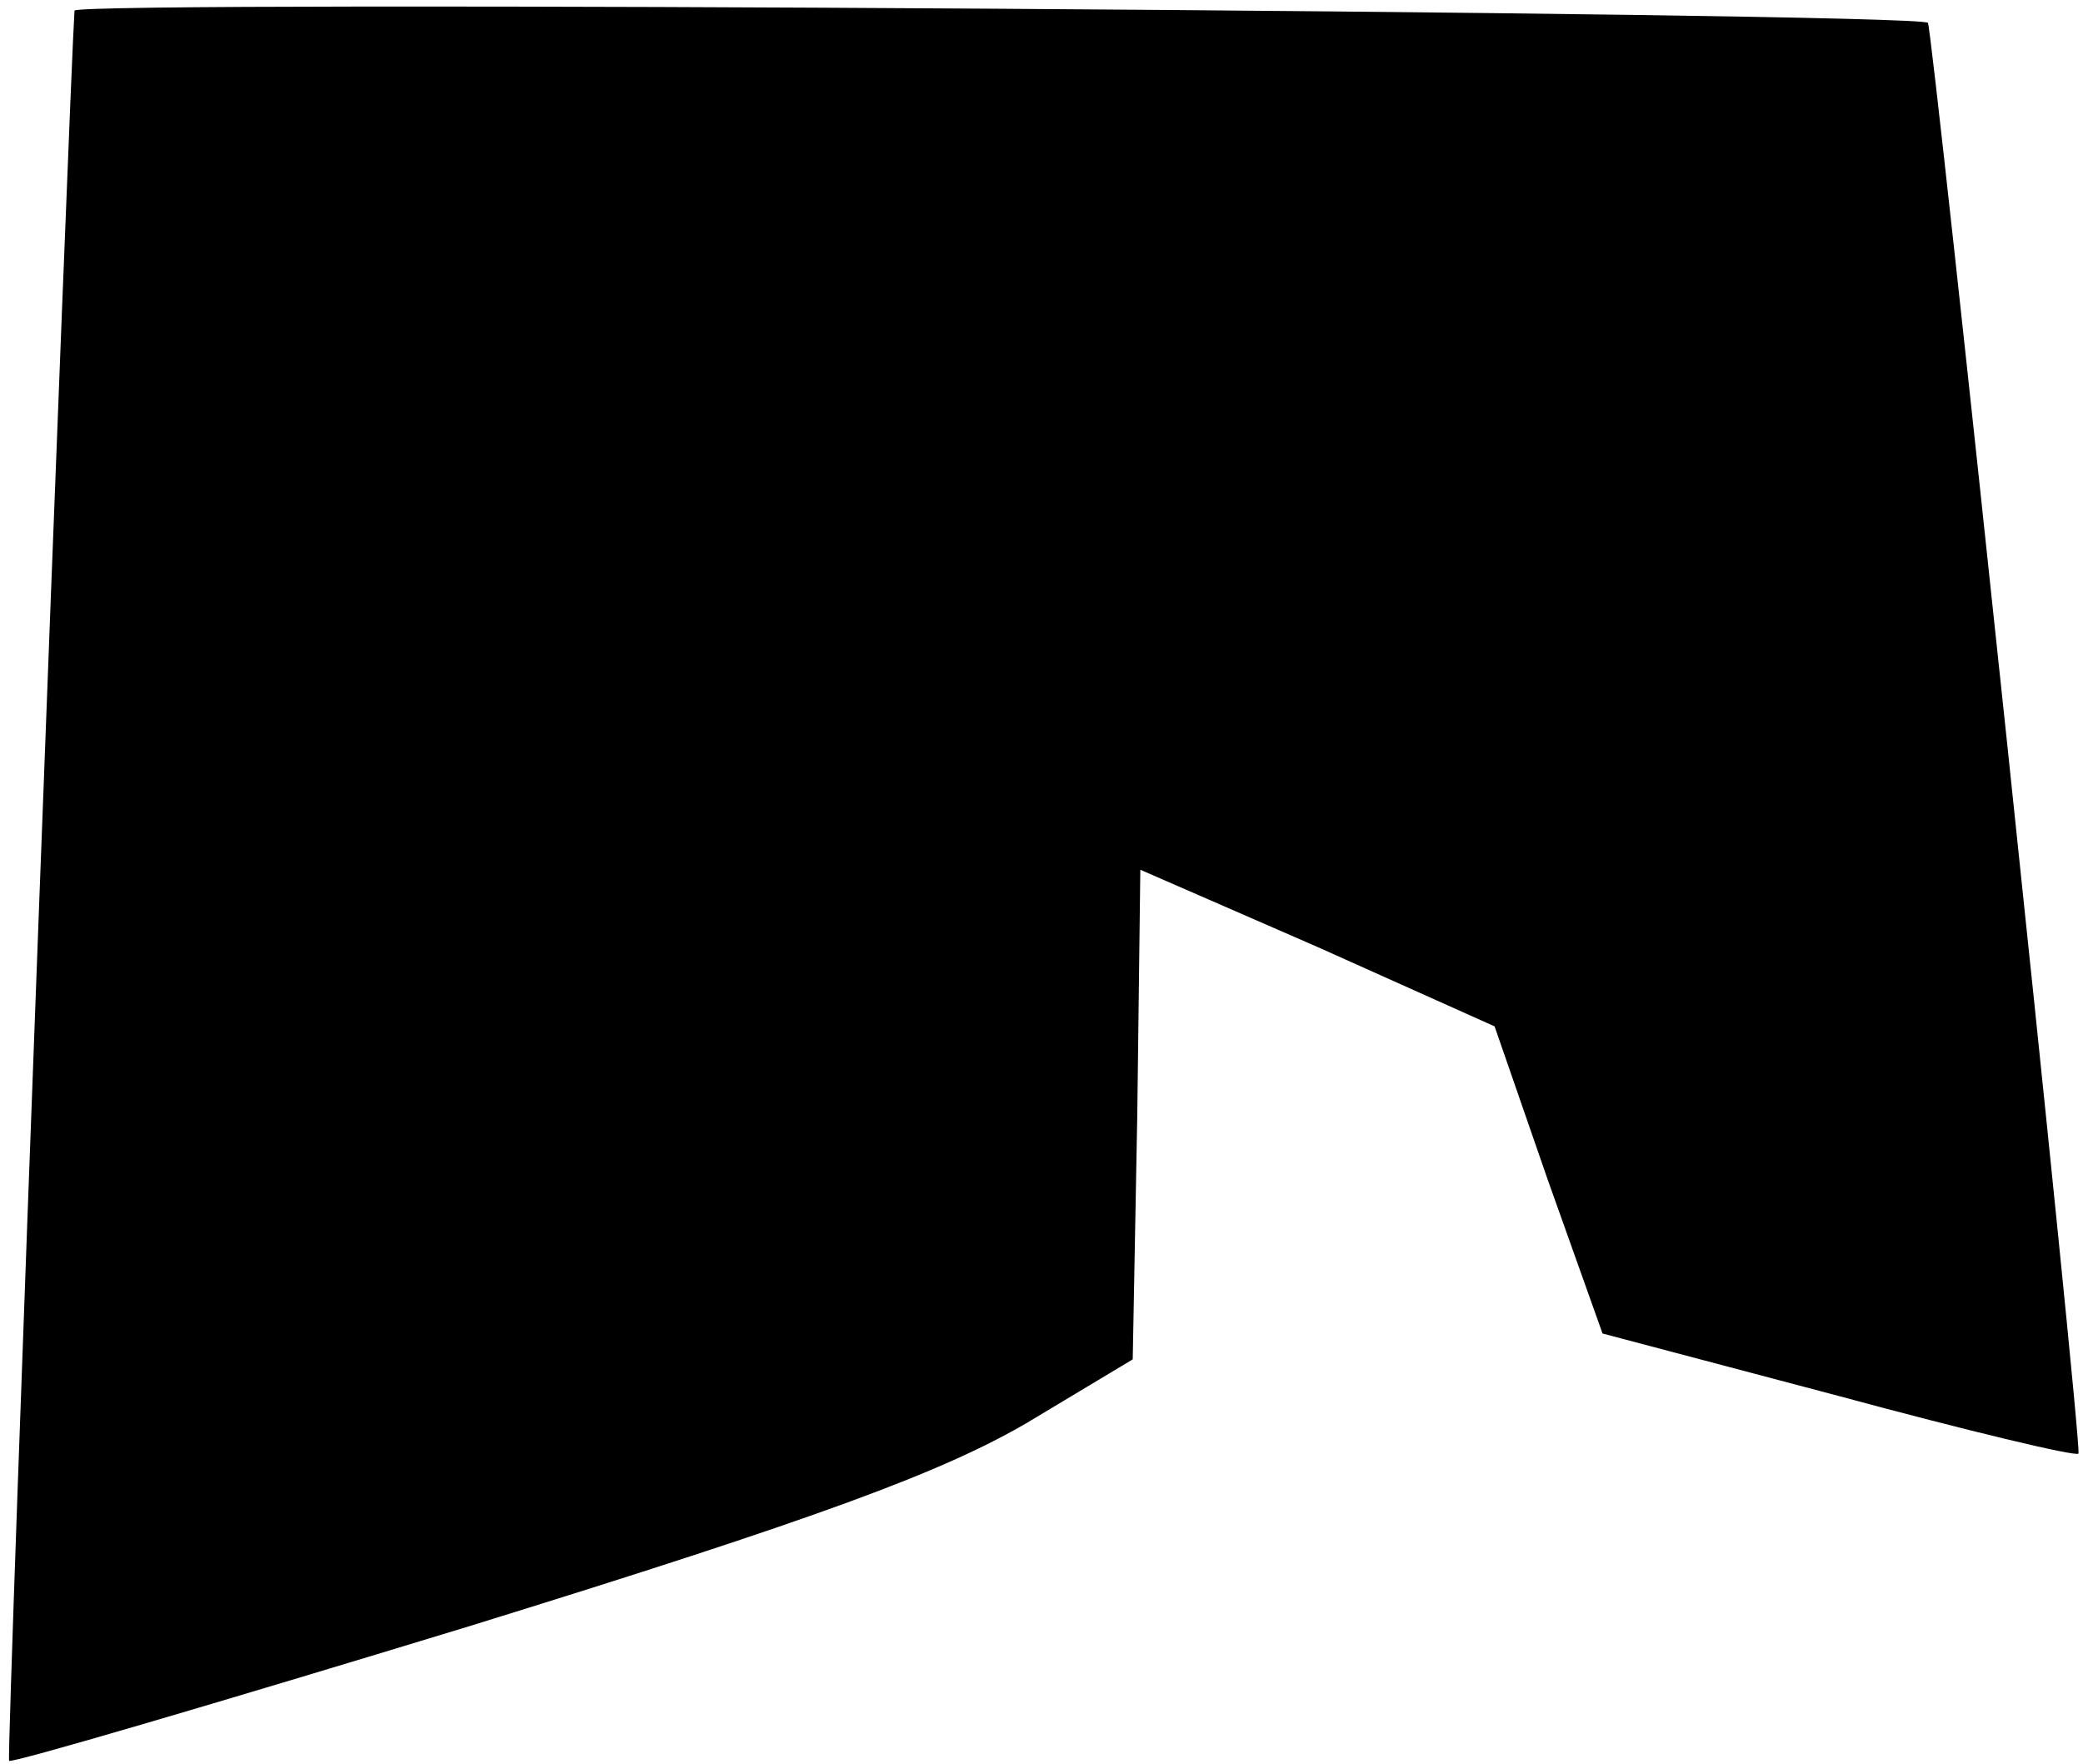 <?xml version="1.0" standalone="no"?>
<!DOCTYPE svg PUBLIC "-//W3C//DTD SVG 20010904//EN"
 "http://www.w3.org/TR/2001/REC-SVG-20010904/DTD/svg10.dtd">
<svg version="1.0" xmlns="http://www.w3.org/2000/svg"
 width="137pt" height="116pt" viewBox="0 0 137 116"
 preserveAspectRatio="xMidYMid meet">
<g transform="translate(0,116) scale(0.1,-0.1)"
fill="#000000" stroke="none">
<path fill="#000000" stroke="none" d="M49 1153 c-3 -43 -45 -1149 -43 -1151
1 -2 137 38 301 88 233 72 313 102 368 134 l70 42 3 161 2 161 117 -51 116
-52 35 -101 36 -101 155 -41 c85 -23 156 -40 158 -38 3 3 -96 938 -99 941 -9
7 -1218 15 -1219 8z"/>
</g>
</svg>

